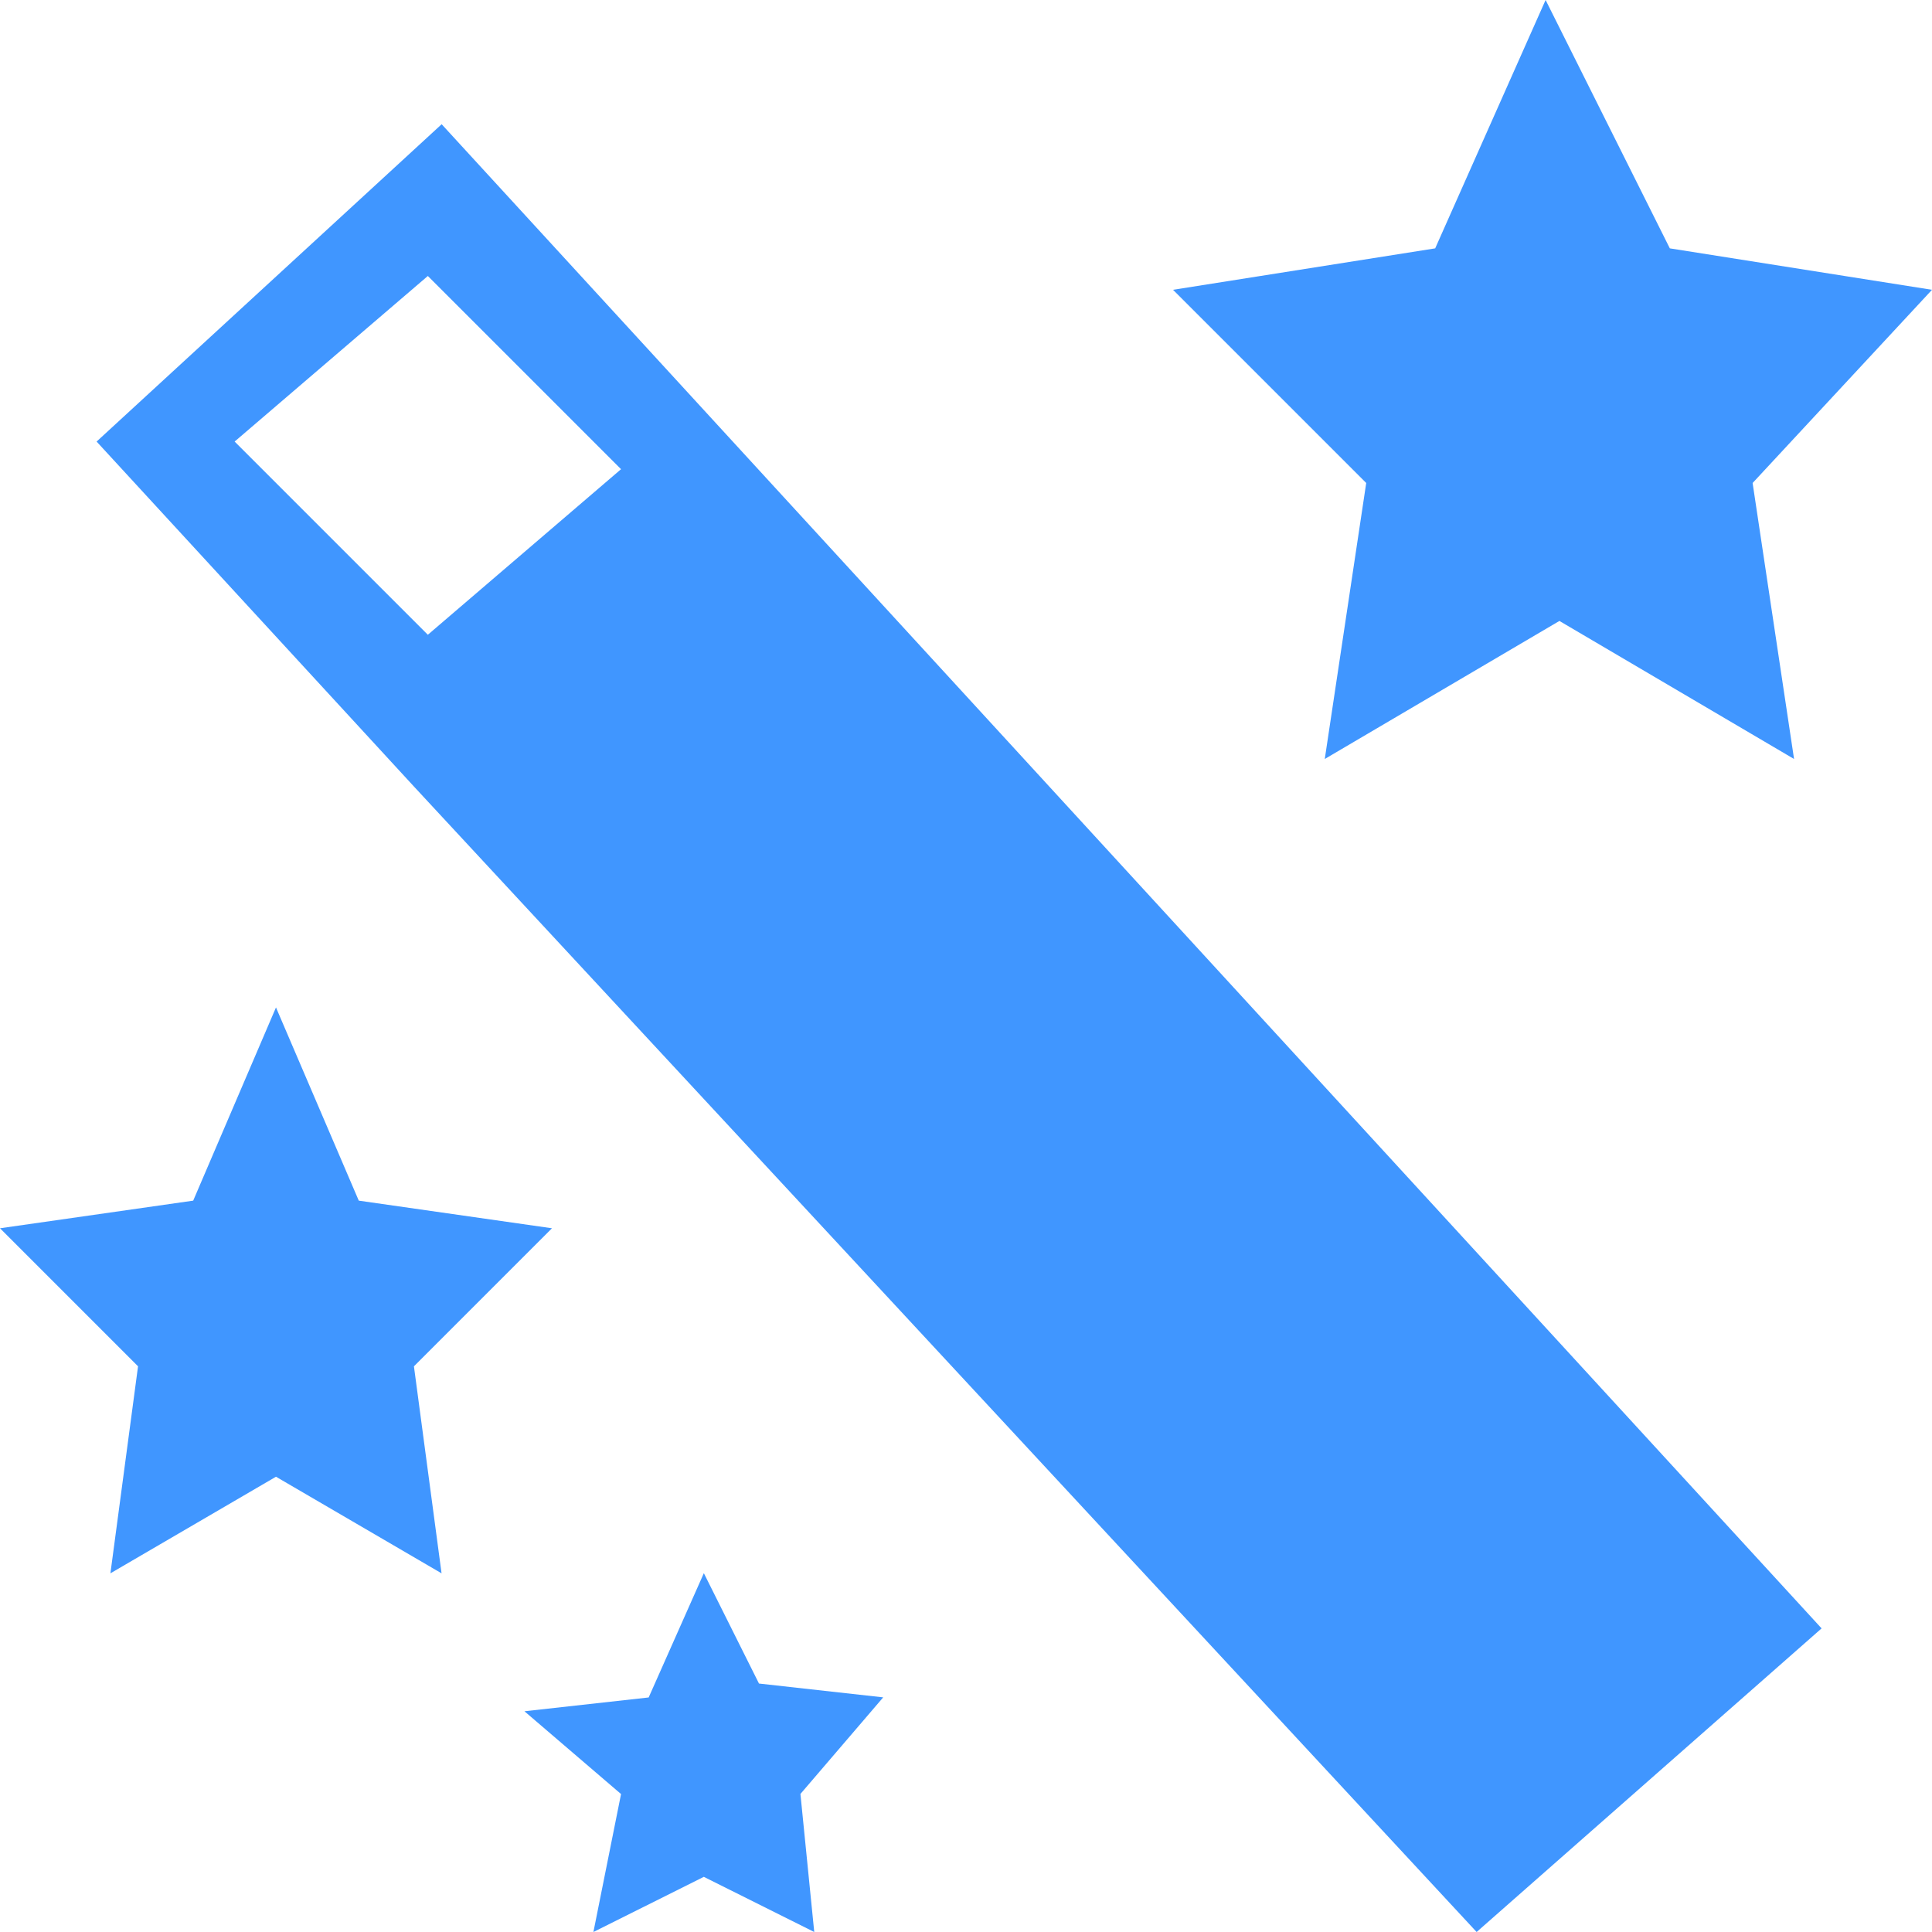 <?xml version="1.0" standalone="no"?><!DOCTYPE svg PUBLIC "-//W3C//DTD SVG 1.1//EN" "http://www.w3.org/Graphics/SVG/1.1/DTD/svg11.dtd"><svg t="1677244016278" class="icon" viewBox="0 0 1024 1024" version="1.1" xmlns="http://www.w3.org/2000/svg" p-id="7553" xmlns:xlink="http://www.w3.org/1999/xlink" width="200" height="200"><path d="M234.086 65.843L51.2 234.035l168.243 182.886 563.2 607.078 182.835-160.922zM124.365 234.035l102.4-87.757 102.4 102.4-102.4 87.757-102.4-102.4z m248.678 599.808l-29.235 65.843-65.843 7.322 51.2 43.878L314.522 1024l58.522-29.235L431.565 1024l-7.322-73.165 43.878-51.2-65.843-7.322-29.235-58.522z m-226.765-299.878l-43.878 102.4-102.4 14.643 73.165 73.165-14.643 109.722 87.757-51.2 87.757 51.2-14.643-109.722 73.165-73.165-102.4-14.643zM819.2 0l-58.522 131.635L621.722 153.6l102.4 102.4-21.965 146.278 124.365-73.165 124.365 73.165L928.922 256 1024 153.6l-138.957-21.965L819.2 0z" fill="#4096ff" p-id="7554"></path></svg>